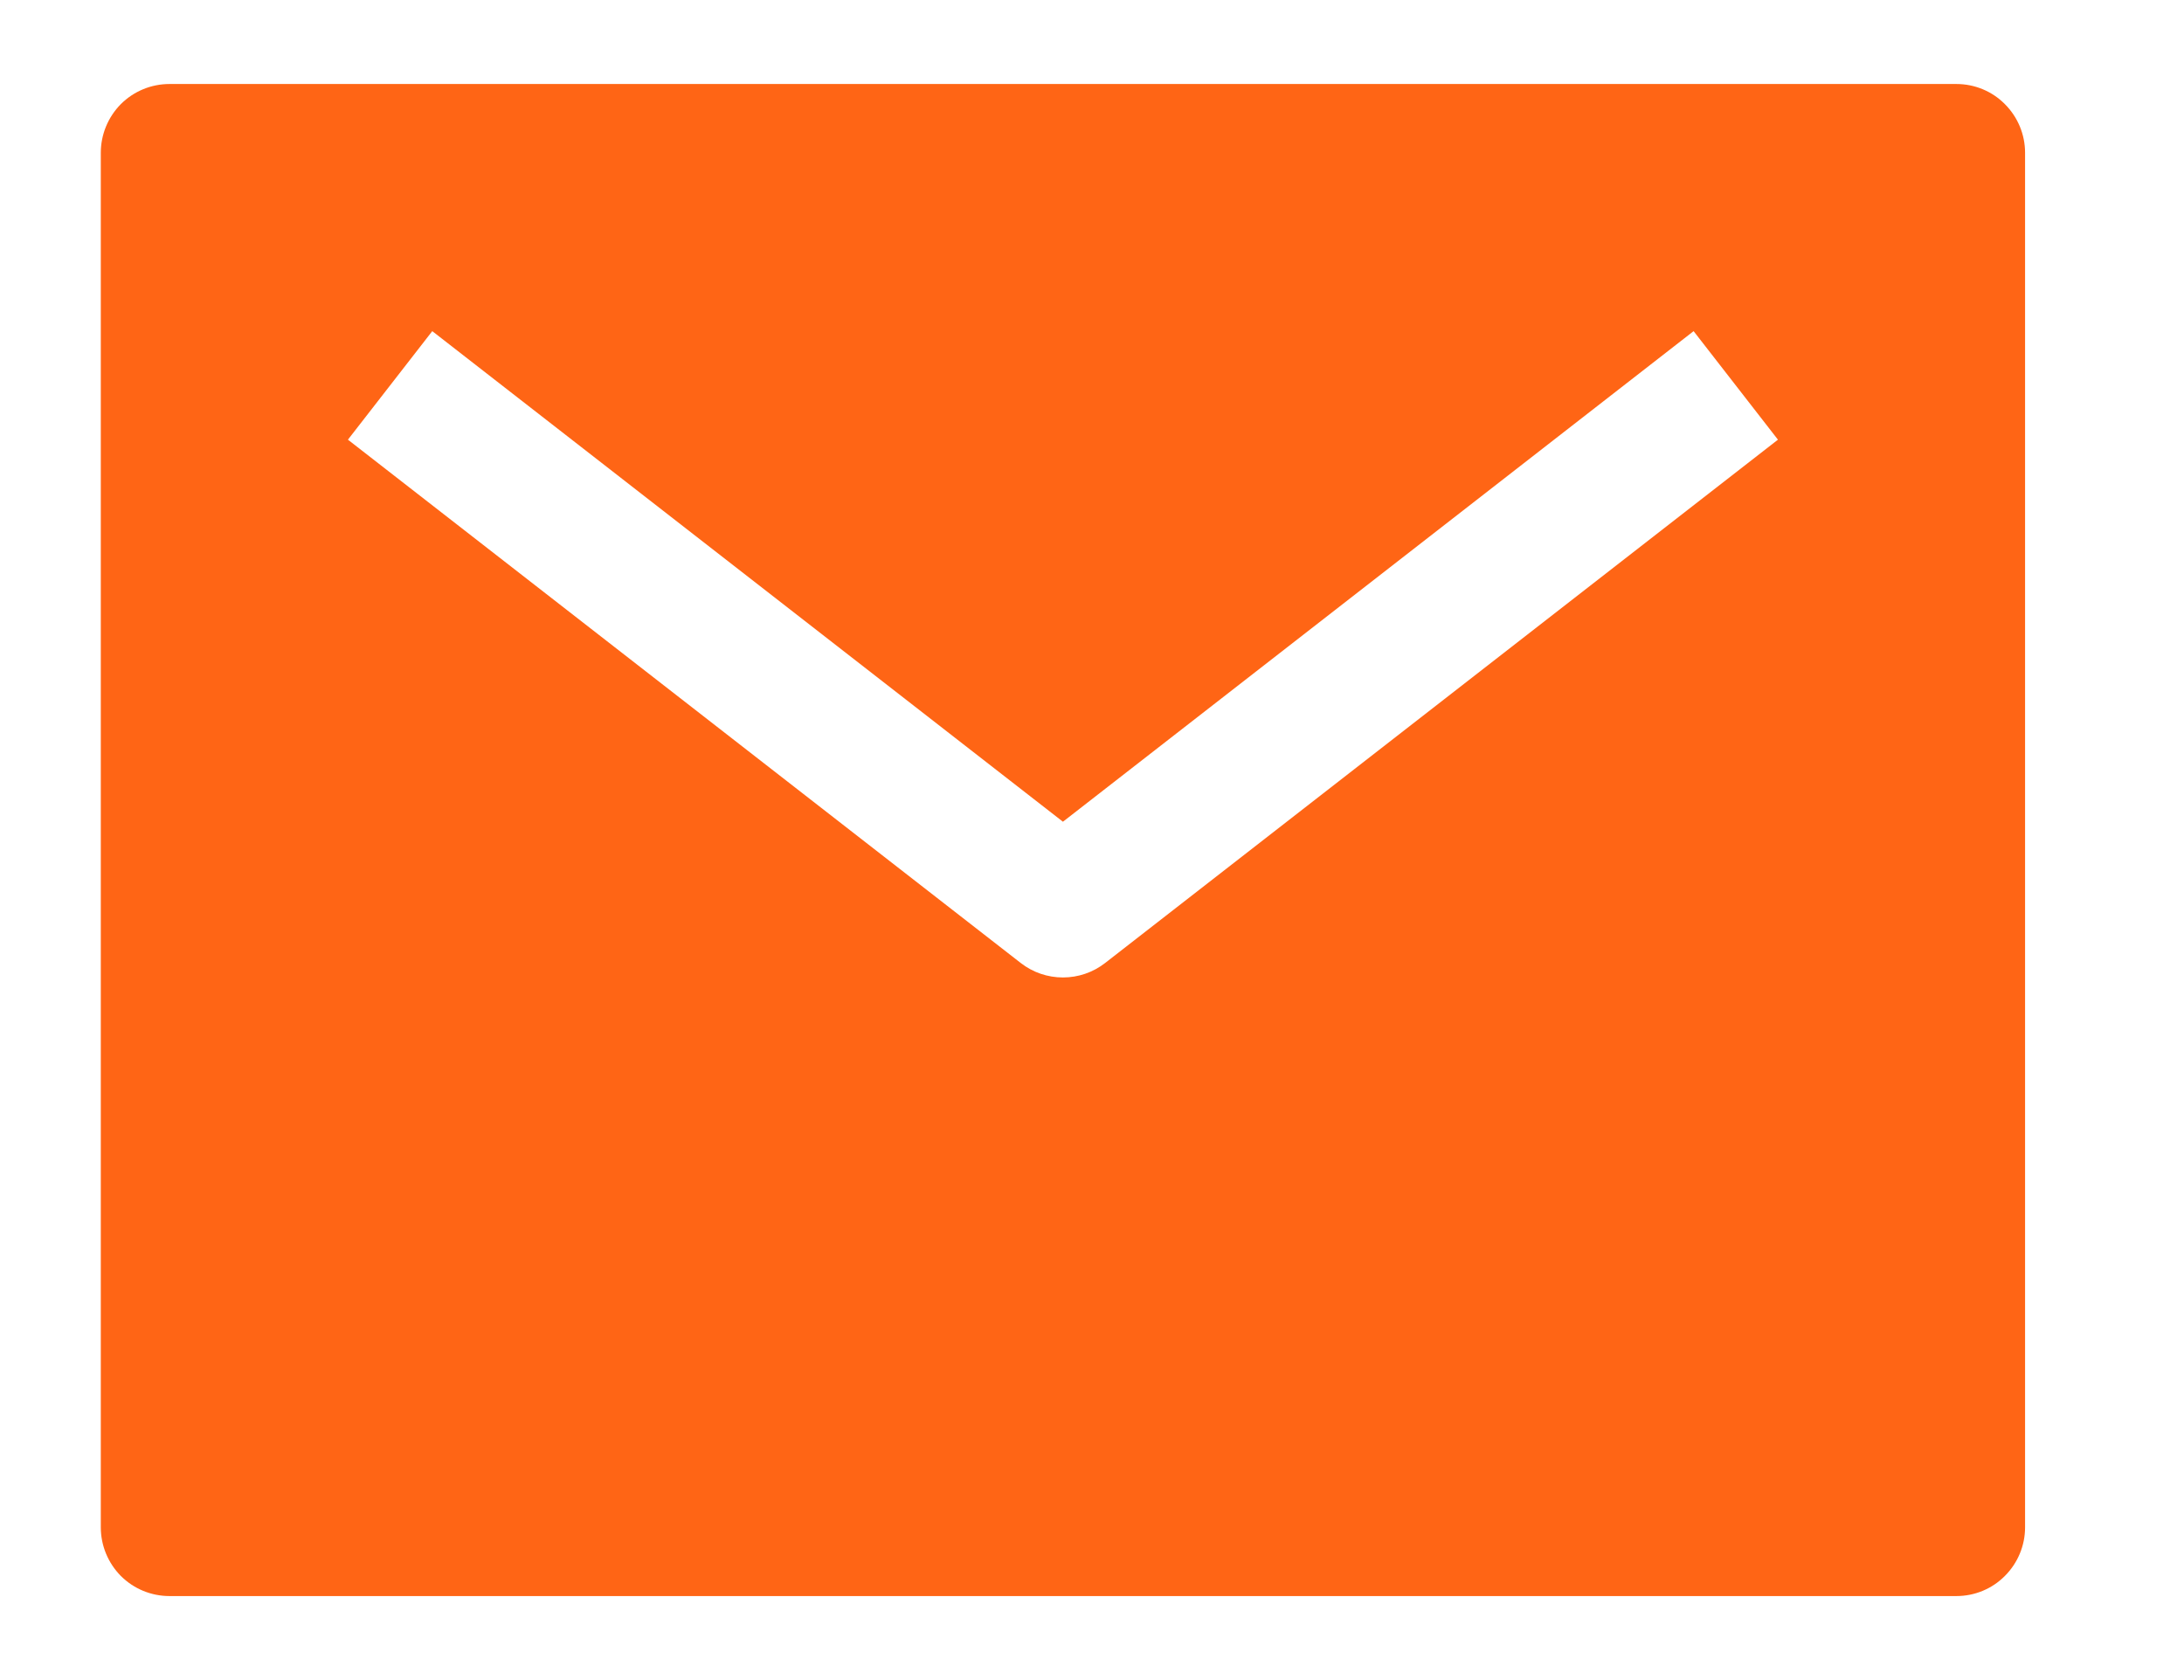 <svg width="13" height="10" viewBox="0 0 13 10" fill="none" xmlns="http://www.w3.org/2000/svg">
<path d="M11.645 0.5H1.009C0.9 0.5 0.796 0.543 0.719 0.62C0.643 0.697 0.6 0.801 0.6 0.909V9.091C0.6 9.199 0.643 9.303 0.719 9.38C0.796 9.457 0.9 9.5 1.009 9.5H11.645C11.754 9.5 11.858 9.457 11.934 9.38C12.011 9.303 12.054 9.199 12.054 9.091V0.909C12.054 0.801 12.011 0.697 11.934 0.62C11.858 0.543 11.754 0.5 11.645 0.5ZM6.578 5.732C6.506 5.788 6.418 5.818 6.327 5.818C6.236 5.818 6.148 5.788 6.076 5.732L2.071 2.617L2.573 1.971L6.327 4.891L10.081 1.971L10.583 2.617L6.578 5.732Z" fill="#FF6515"/>
</svg>
